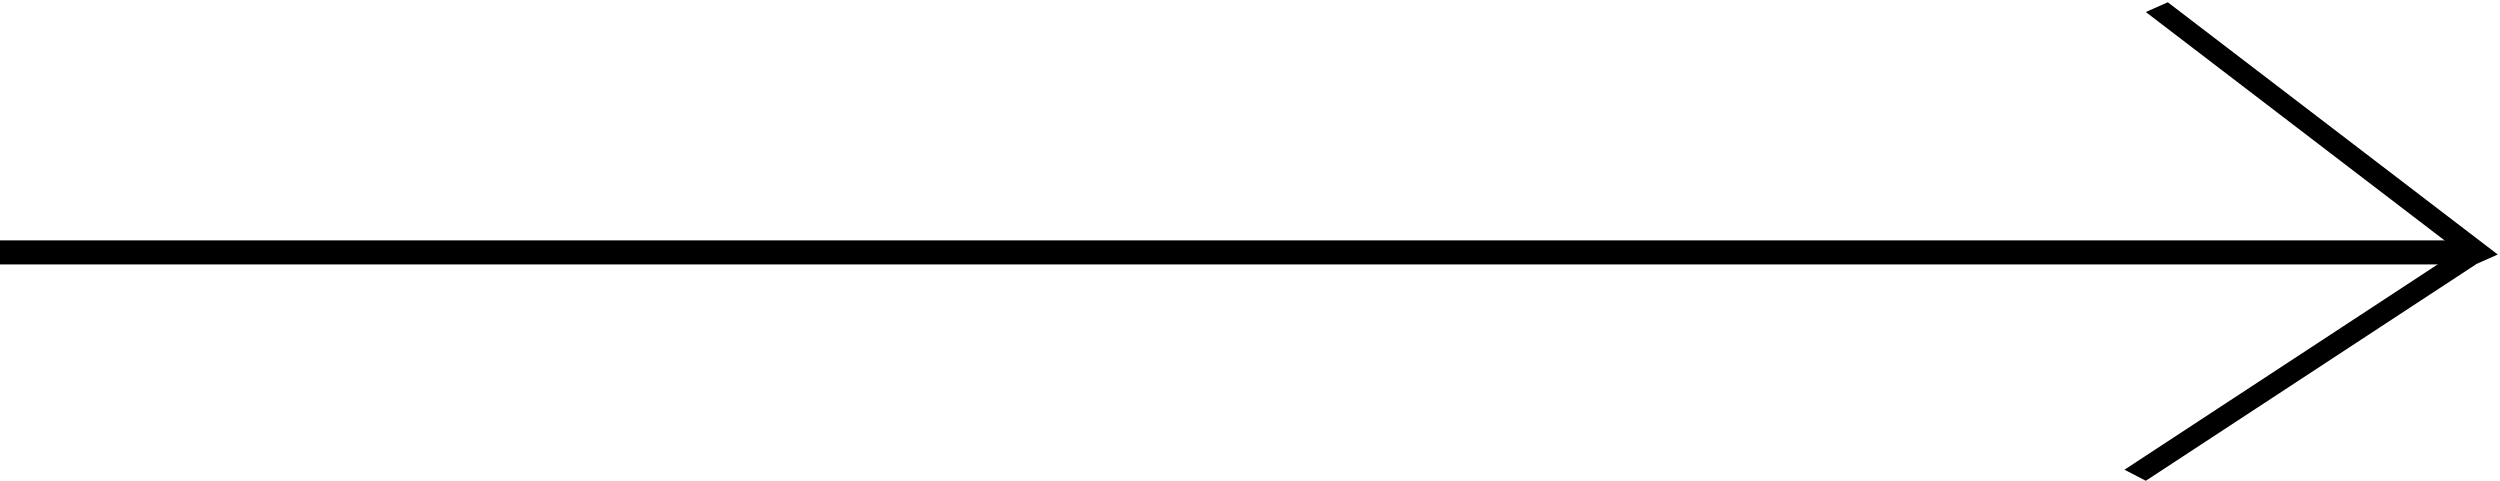 <svg width="208" height="40" viewBox="0 0 208 40" fill="none" xmlns="http://www.w3.org/2000/svg">
<line y1="21" x2="206" y2="21" stroke="black" stroke-width="2"/>
<line y1="-1" x2="34.575" y2="-1" transform="matrix(0.794 0.607 -0.914 0.406 178.531 1)" stroke="black" stroke-width="2"/>
<line y1="-1" x2="32.839" y2="-1" transform="matrix(0.836 -0.548 0.888 0.46 178.531 40)" stroke="black" stroke-width="2"/>
</svg>
